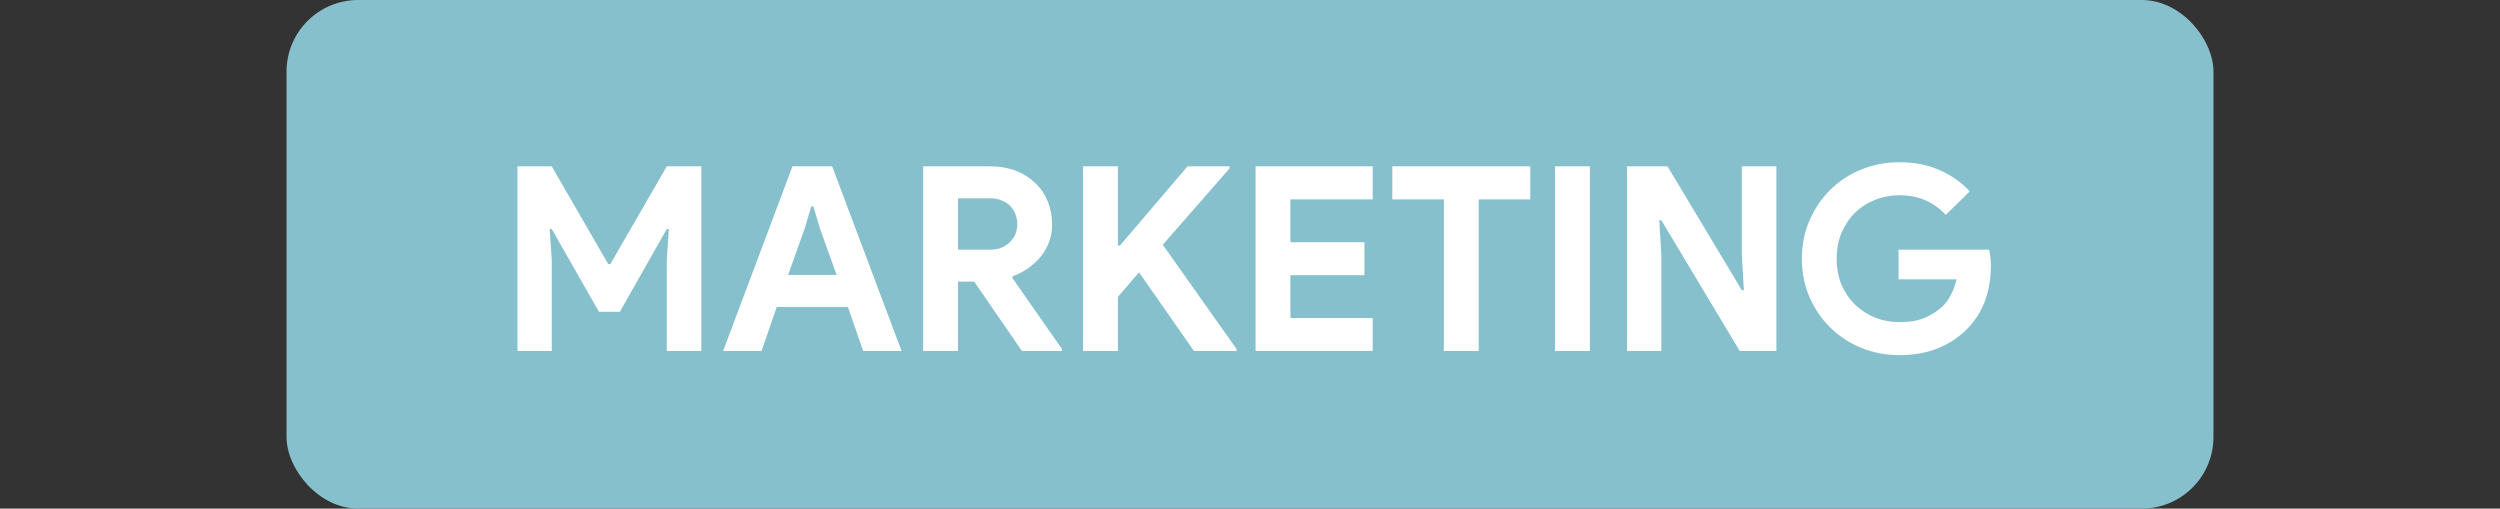 <svg width="349" height="71" viewBox="0 0 349 71" fill="none" xmlns="http://www.w3.org/2000/svg">
<rect x="0" y="0" width="349" height="71" fill="#333333" stroke="none"/>
<rect x="40" width="269" height="71" rx="10" fill="#87C0CD"/>
<path d="M72.239 23.224H77.026L84.91 36.868H85.198L93.082 23.224H97.906V49H93.082V36.292L93.371 31.972H93.082L86.531 43.528H83.615L77.026 31.972H76.739L77.026 36.292V49H72.239V23.224ZM110.63 23.224H116.174L125.858 49H120.494L118.37 42.844H108.434L106.31 49H100.946L110.63 23.224ZM116.786 38.38L114.482 31.936L113.546 28.804H113.258L112.322 31.936L110.018 38.38H116.786ZM128.875 23.224H138.271C139.567 23.224 140.743 23.428 141.799 23.836C142.855 24.244 143.755 24.808 144.499 25.528C145.267 26.248 145.855 27.112 146.263 28.12C146.671 29.104 146.875 30.184 146.875 31.36C146.875 32.224 146.731 33.04 146.443 33.808C146.155 34.552 145.759 35.236 145.255 35.86C144.751 36.46 144.163 37 143.491 37.48C142.819 37.936 142.111 38.296 141.367 38.56L141.331 38.812L148.243 48.712V49H142.663L136.003 39.316H133.735V49H128.875V23.224ZM138.235 34.852C139.339 34.852 140.239 34.516 140.935 33.844C141.655 33.172 142.015 32.32 142.015 31.288C142.015 30.832 141.931 30.388 141.763 29.956C141.619 29.524 141.391 29.14 141.079 28.804C140.767 28.468 140.371 28.204 139.891 28.012C139.435 27.796 138.907 27.688 138.307 27.688H133.735V34.852H138.235ZM151.199 23.224H156.059V34.276H156.347L165.779 23.224H171.647V23.512L162.323 34.168L172.619 48.712V49H166.679L159.011 38.02L156.059 41.44V49H151.199V23.224ZM180.141 27.832V33.808H190.473V38.416H180.141V44.392H191.625V49H175.281V23.224H191.625V27.832H180.141ZM201.566 49V27.832H194.366V23.224H213.626V27.832H206.426V49H201.566ZM217.082 23.224H221.942V49H217.082V23.224ZM227.137 23.224H232.789L243.157 40.504H243.445L243.157 35.536V23.224H247.981V49H242.869L231.925 30.748H231.637L231.925 35.716V49H227.137V23.224ZM265.041 34.852H277.677C277.749 35.14 277.809 35.488 277.857 35.896C277.905 36.304 277.929 36.712 277.929 37.12C277.929 38.776 277.677 40.336 277.173 41.8C276.669 43.264 275.877 44.572 274.797 45.724C273.645 46.948 272.265 47.896 270.657 48.568C269.049 49.24 267.213 49.576 265.149 49.576C263.277 49.576 261.513 49.24 259.857 48.568C258.201 47.896 256.761 46.96 255.537 45.76C254.313 44.56 253.341 43.144 252.621 41.512C251.901 39.856 251.541 38.056 251.541 36.112C251.541 34.168 251.901 32.38 252.621 30.748C253.341 29.092 254.313 27.664 255.537 26.464C256.761 25.264 258.201 24.328 259.857 23.656C261.513 22.984 263.277 22.648 265.149 22.648C267.237 22.648 269.097 23.008 270.729 23.728C272.385 24.448 273.801 25.444 274.977 26.716L271.629 29.992C270.789 29.104 269.853 28.432 268.821 27.976C267.789 27.496 266.553 27.256 265.113 27.256C263.937 27.256 262.821 27.472 261.765 27.904C260.709 28.312 259.785 28.9 258.993 29.668C258.201 30.436 257.565 31.372 257.085 32.476C256.629 33.556 256.401 34.768 256.401 36.112C256.401 37.456 256.629 38.68 257.085 39.784C257.565 40.864 258.201 41.788 258.993 42.556C259.809 43.324 260.745 43.924 261.801 44.356C262.857 44.764 263.985 44.968 265.185 44.968C266.553 44.968 267.705 44.776 268.641 44.392C269.601 43.984 270.417 43.468 271.089 42.844C271.569 42.412 271.977 41.872 272.313 41.224C272.673 40.552 272.949 39.808 273.141 38.992H265.041V34.852Z" fill="white"/>
</svg>
